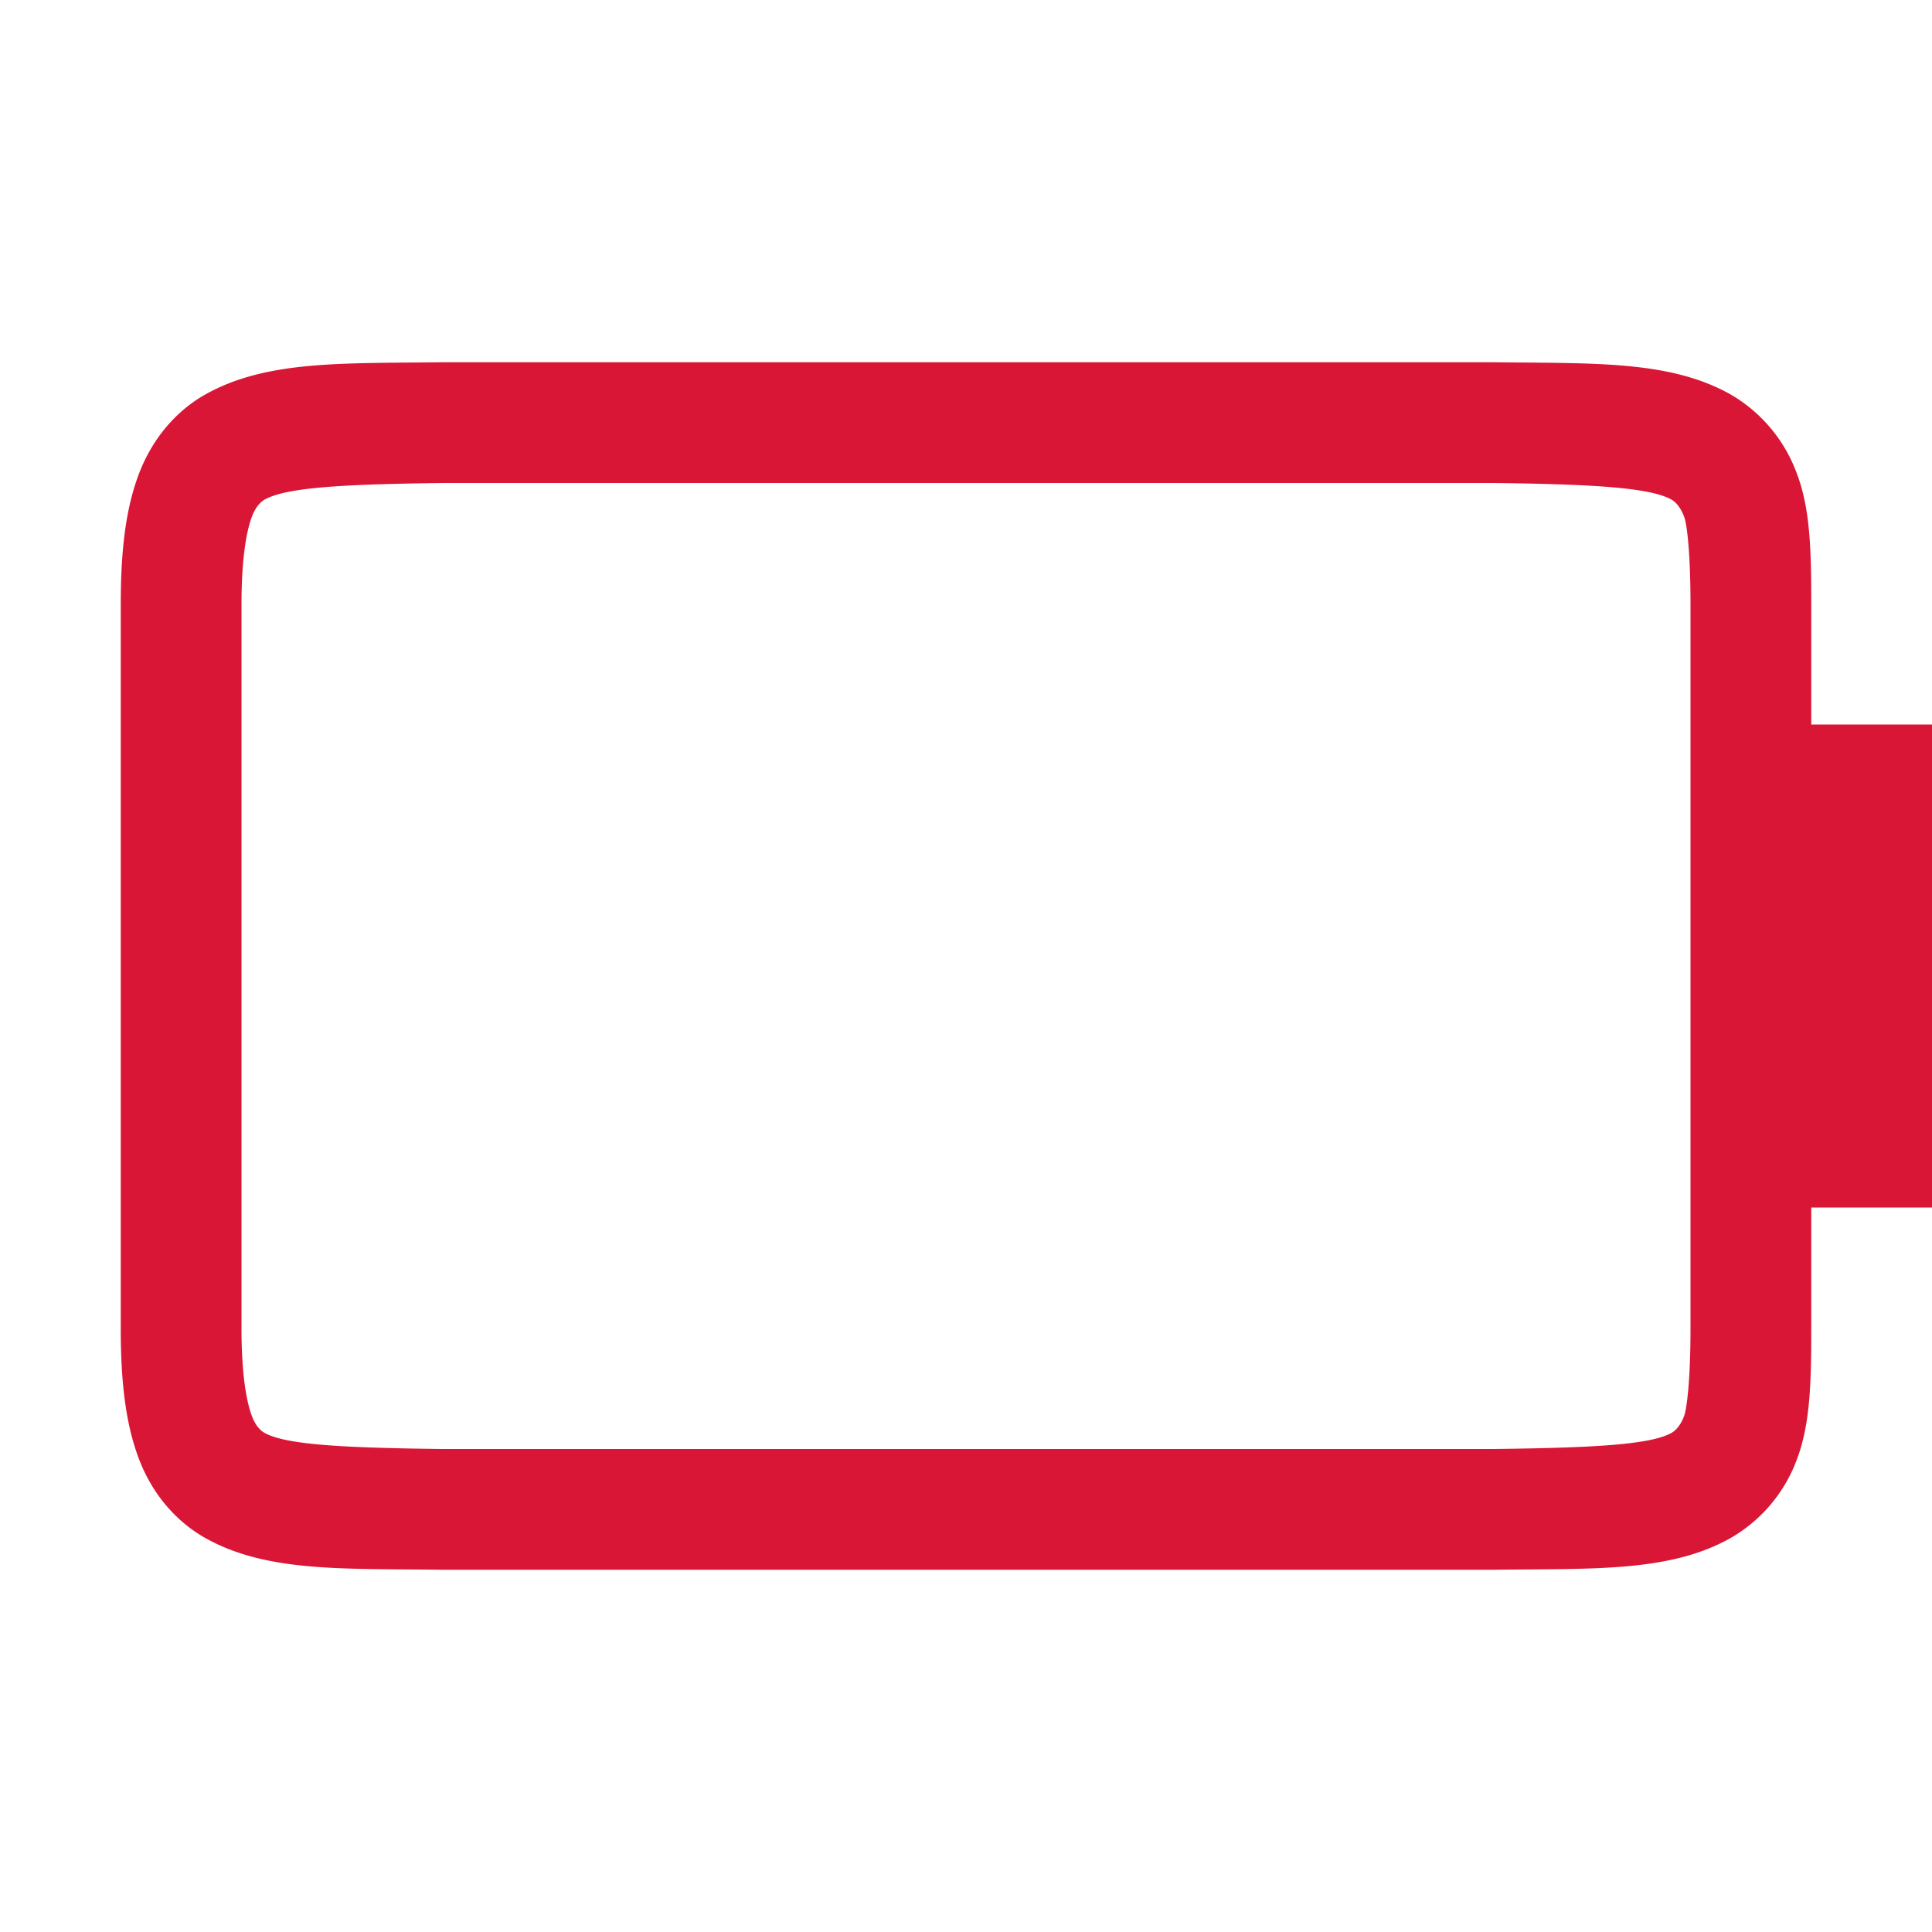 <svg height='16' width='16' xmlns='http://www.w3.org/2000/svg'>
    <g transform='translate(-353 295)'>
        
        <path class='error' color='#000' d='M356.662-292c-.838.01-1.451-.015-1.953.262-.25.138-.45.373-.56.666-.11.292-.149.64-.149 1.078V-284c0 .438.039.786.149 1.078.11.293.31.526.56.664.502.277 1.115.248 1.953.258h8.707c.84-.01 1.454.019 1.955-.258a1.25 1.25 0 0 0 .56-.664c.109-.292.116-.64.116-1.078v-1h1v-4h-1v-.994c0-.439-.007-.786-.117-1.078a1.254 1.254 0 0 0-.559-.666c-.501-.277-1.116-.252-1.955-.262h-8.705zm.014 1h8.691c.853.01 1.298.04 1.475.137.029.016.073.057.105.142.024.062.053.3.053.727V-284c0 .427-.03.664-.053.727-.032.085-.076.124-.105.14-.172.095-.618.123-1.475.133h-8.705c-.854-.01-1.298-.038-1.47-.133-.03-.016-.074-.055-.106-.14-.046-.123-.086-.349-.086-.727v-5.994c0-.378.04-.604.086-.727.032-.085.077-.126.106-.142.178-.098.62-.127 1.484-.137z' fill='#da1636' font-family='sans-serif' font-weight='400' overflow='visible' style='line-height:normal;font-variant-ligatures:none;font-variant-position:normal;font-variant-caps:normal;font-variant-numeric:normal;font-variant-alternates:normal;font-feature-settings:normal;text-indent:0;text-align:start;text-decoration-line:none;text-decoration-style:solid;text-decoration-color:#000;text-transform:none;shape-padding:0;isolation:auto;mix-blend-mode:normal;marker:none' white-space='normal'/>
    </g>
</svg>
